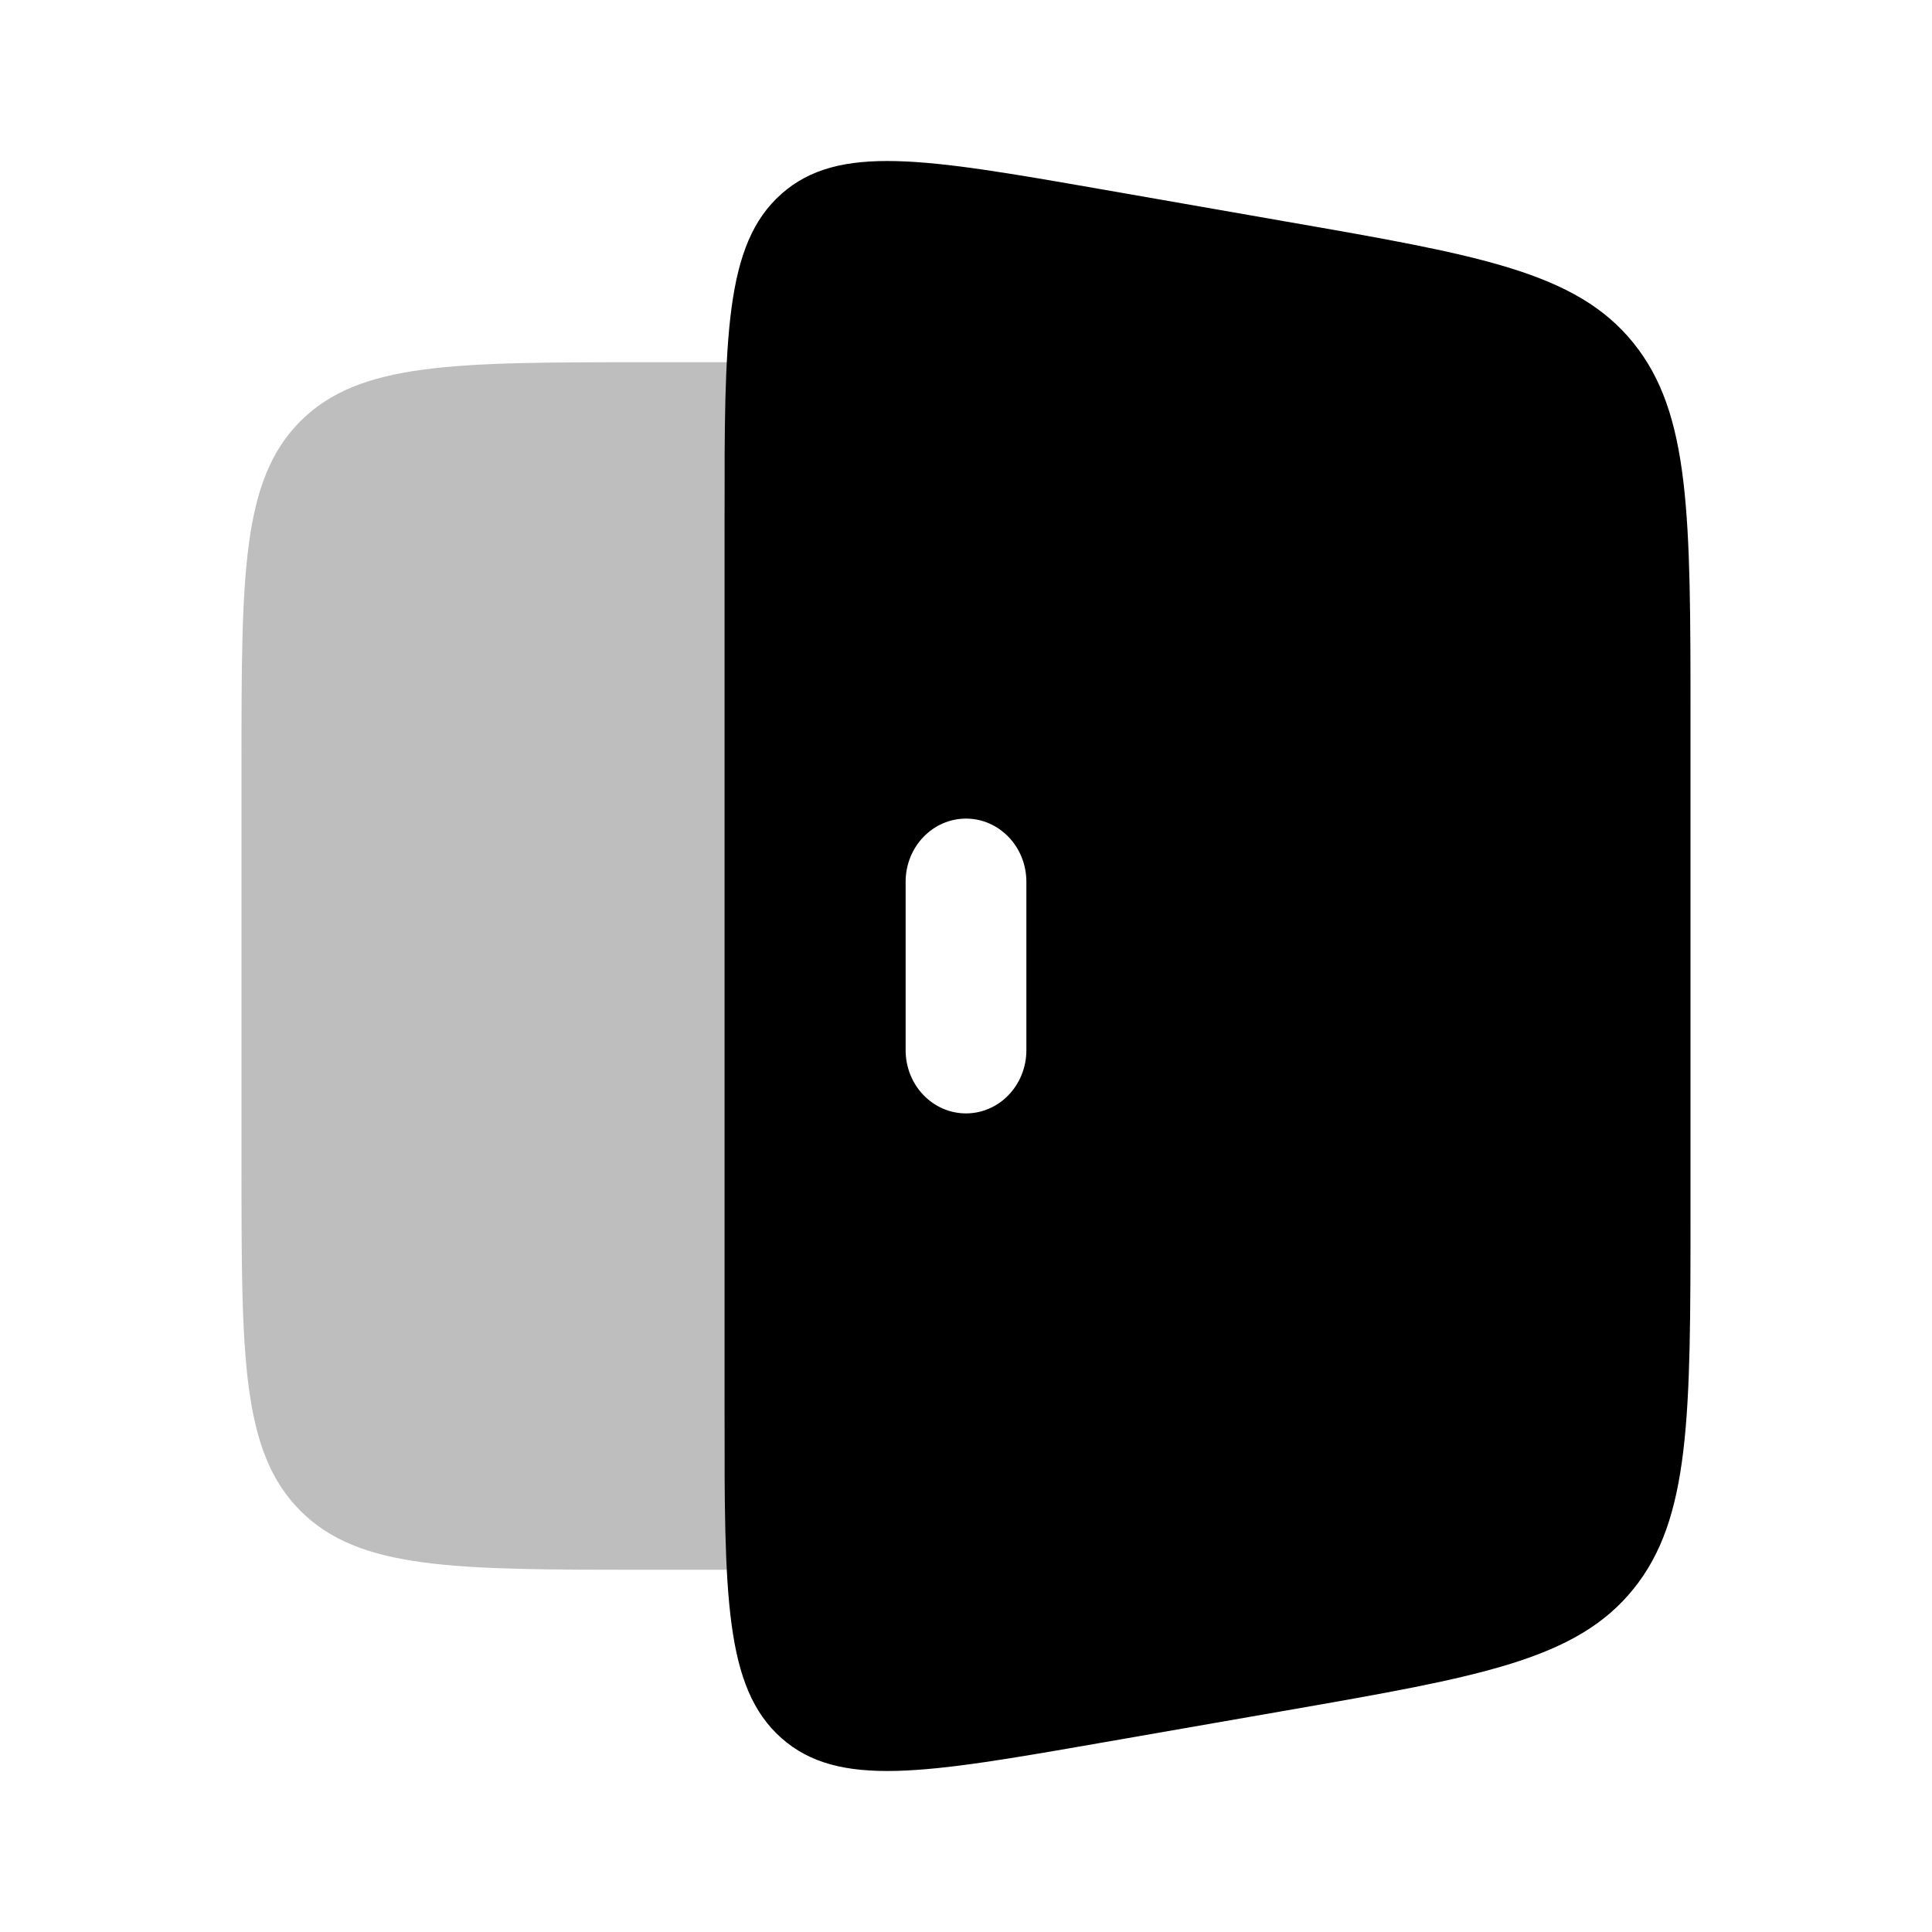 <svg width="24" height="24" viewBox="0 0 24 24" fill="none" xmlns="http://www.w3.org/2000/svg">
<path opacity="0.5" d="M9.052 4.5C9 5.078 9 5.804 9 6.722V17.278C9 18.196 9 18.922 9.052 19.5H8C5.643 19.5 4.464 19.5 3.732 18.768C3 18.035 3 16.857 3 14.5V9.5C3 7.143 3 5.964 3.732 5.232C4.464 4.5 5.643 4.5 8 4.5H9.052Z" fill="#7f7f7f"/>
<path fill-rule="evenodd" clip-rule="evenodd" d="M9.707 2.409C9 3.036 9 4.183 9 6.476V17.524C9 19.817 9 20.964 9.707 21.591C10.415 22.218 11.495 22.03 13.658 21.653L15.986 21.247C18.381 20.829 19.578 20.62 20.289 19.742C21 18.863 21 17.593 21 15.053V8.947C21 6.407 21 5.137 20.289 4.258C19.578 3.38 18.381 3.171 15.986 2.754L13.658 2.347C11.495 1.97 10.415 1.782 9.707 2.409ZM12.75 10.954C12.75 10.52 12.414 10.169 12 10.169C11.586 10.169 11.25 10.52 11.25 10.954V13.046C11.25 13.48 11.586 13.831 12 13.831C12.414 13.831 12.75 13.48 12.75 13.046V10.954Z" fill="#000000"/>
</svg>